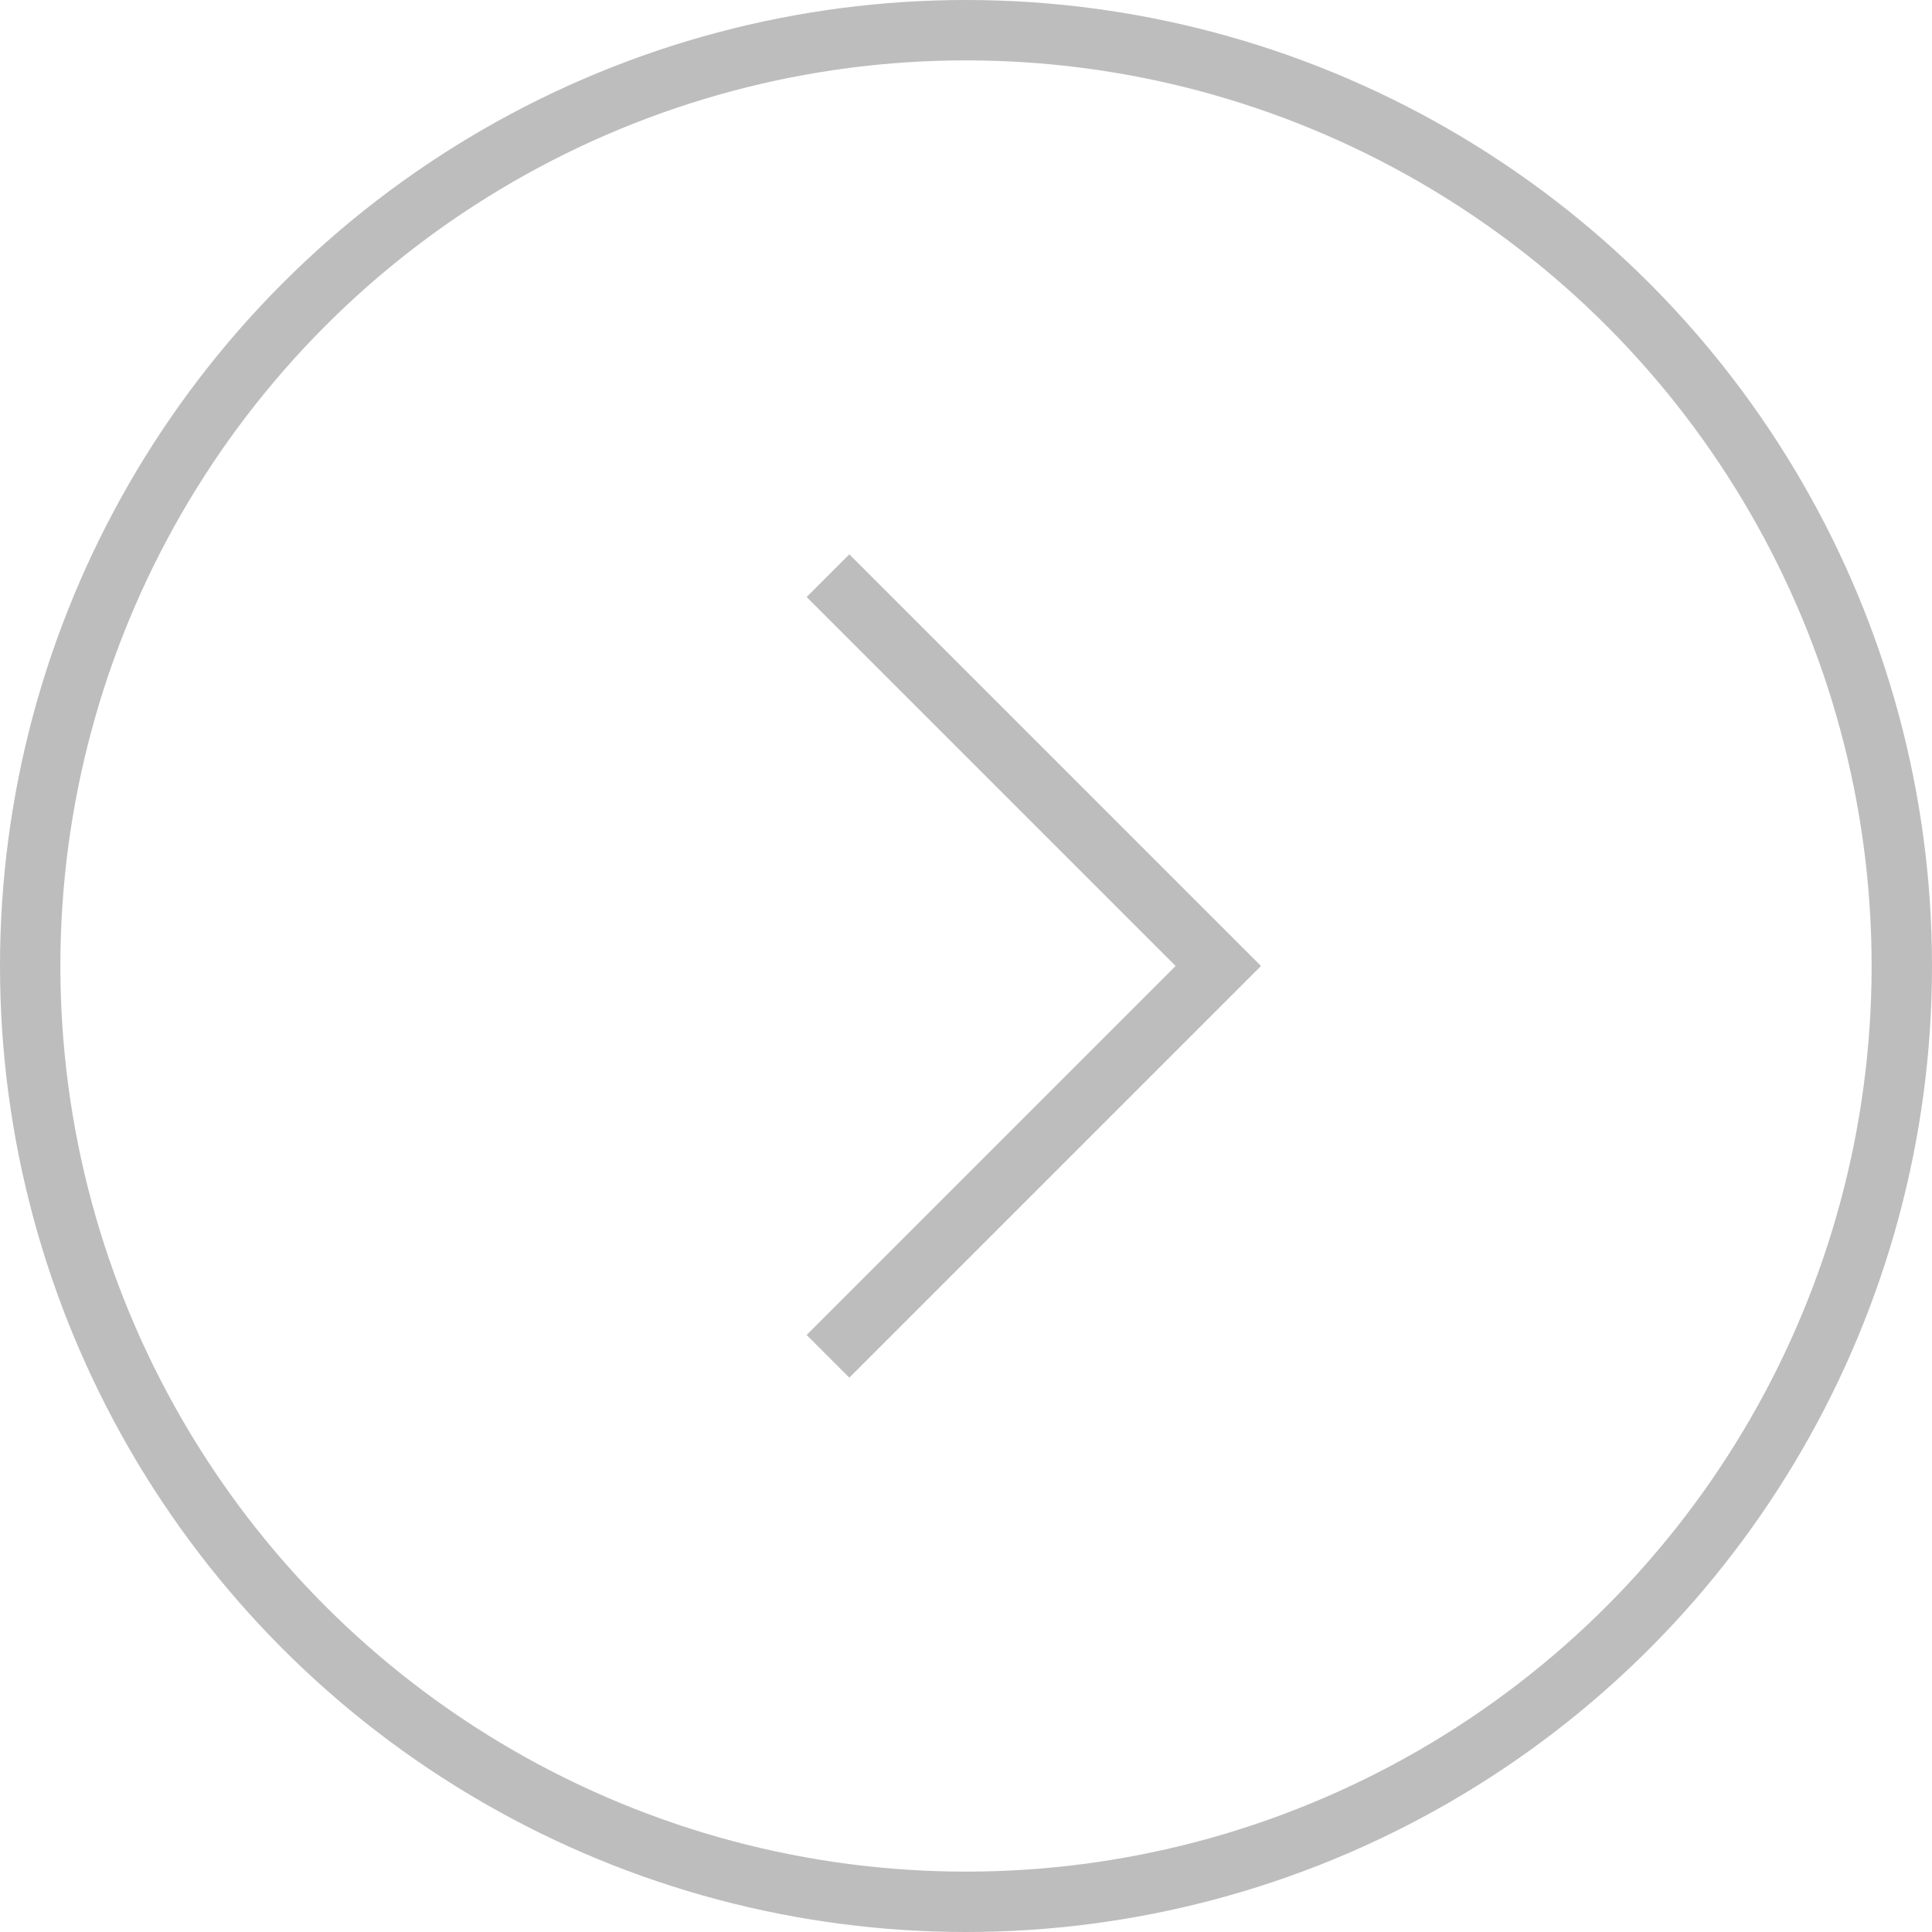 <svg width="32" height="32" viewBox="0 0 32 32" fill="none" xmlns="http://www.w3.org/2000/svg">
<path d="M13.714 9.535L20.179 16L13.714 22.465" stroke="#BDBDBD"/>
<circle cx="16" cy="16" r="15.5" stroke="#BDBDBD"/>
</svg>
